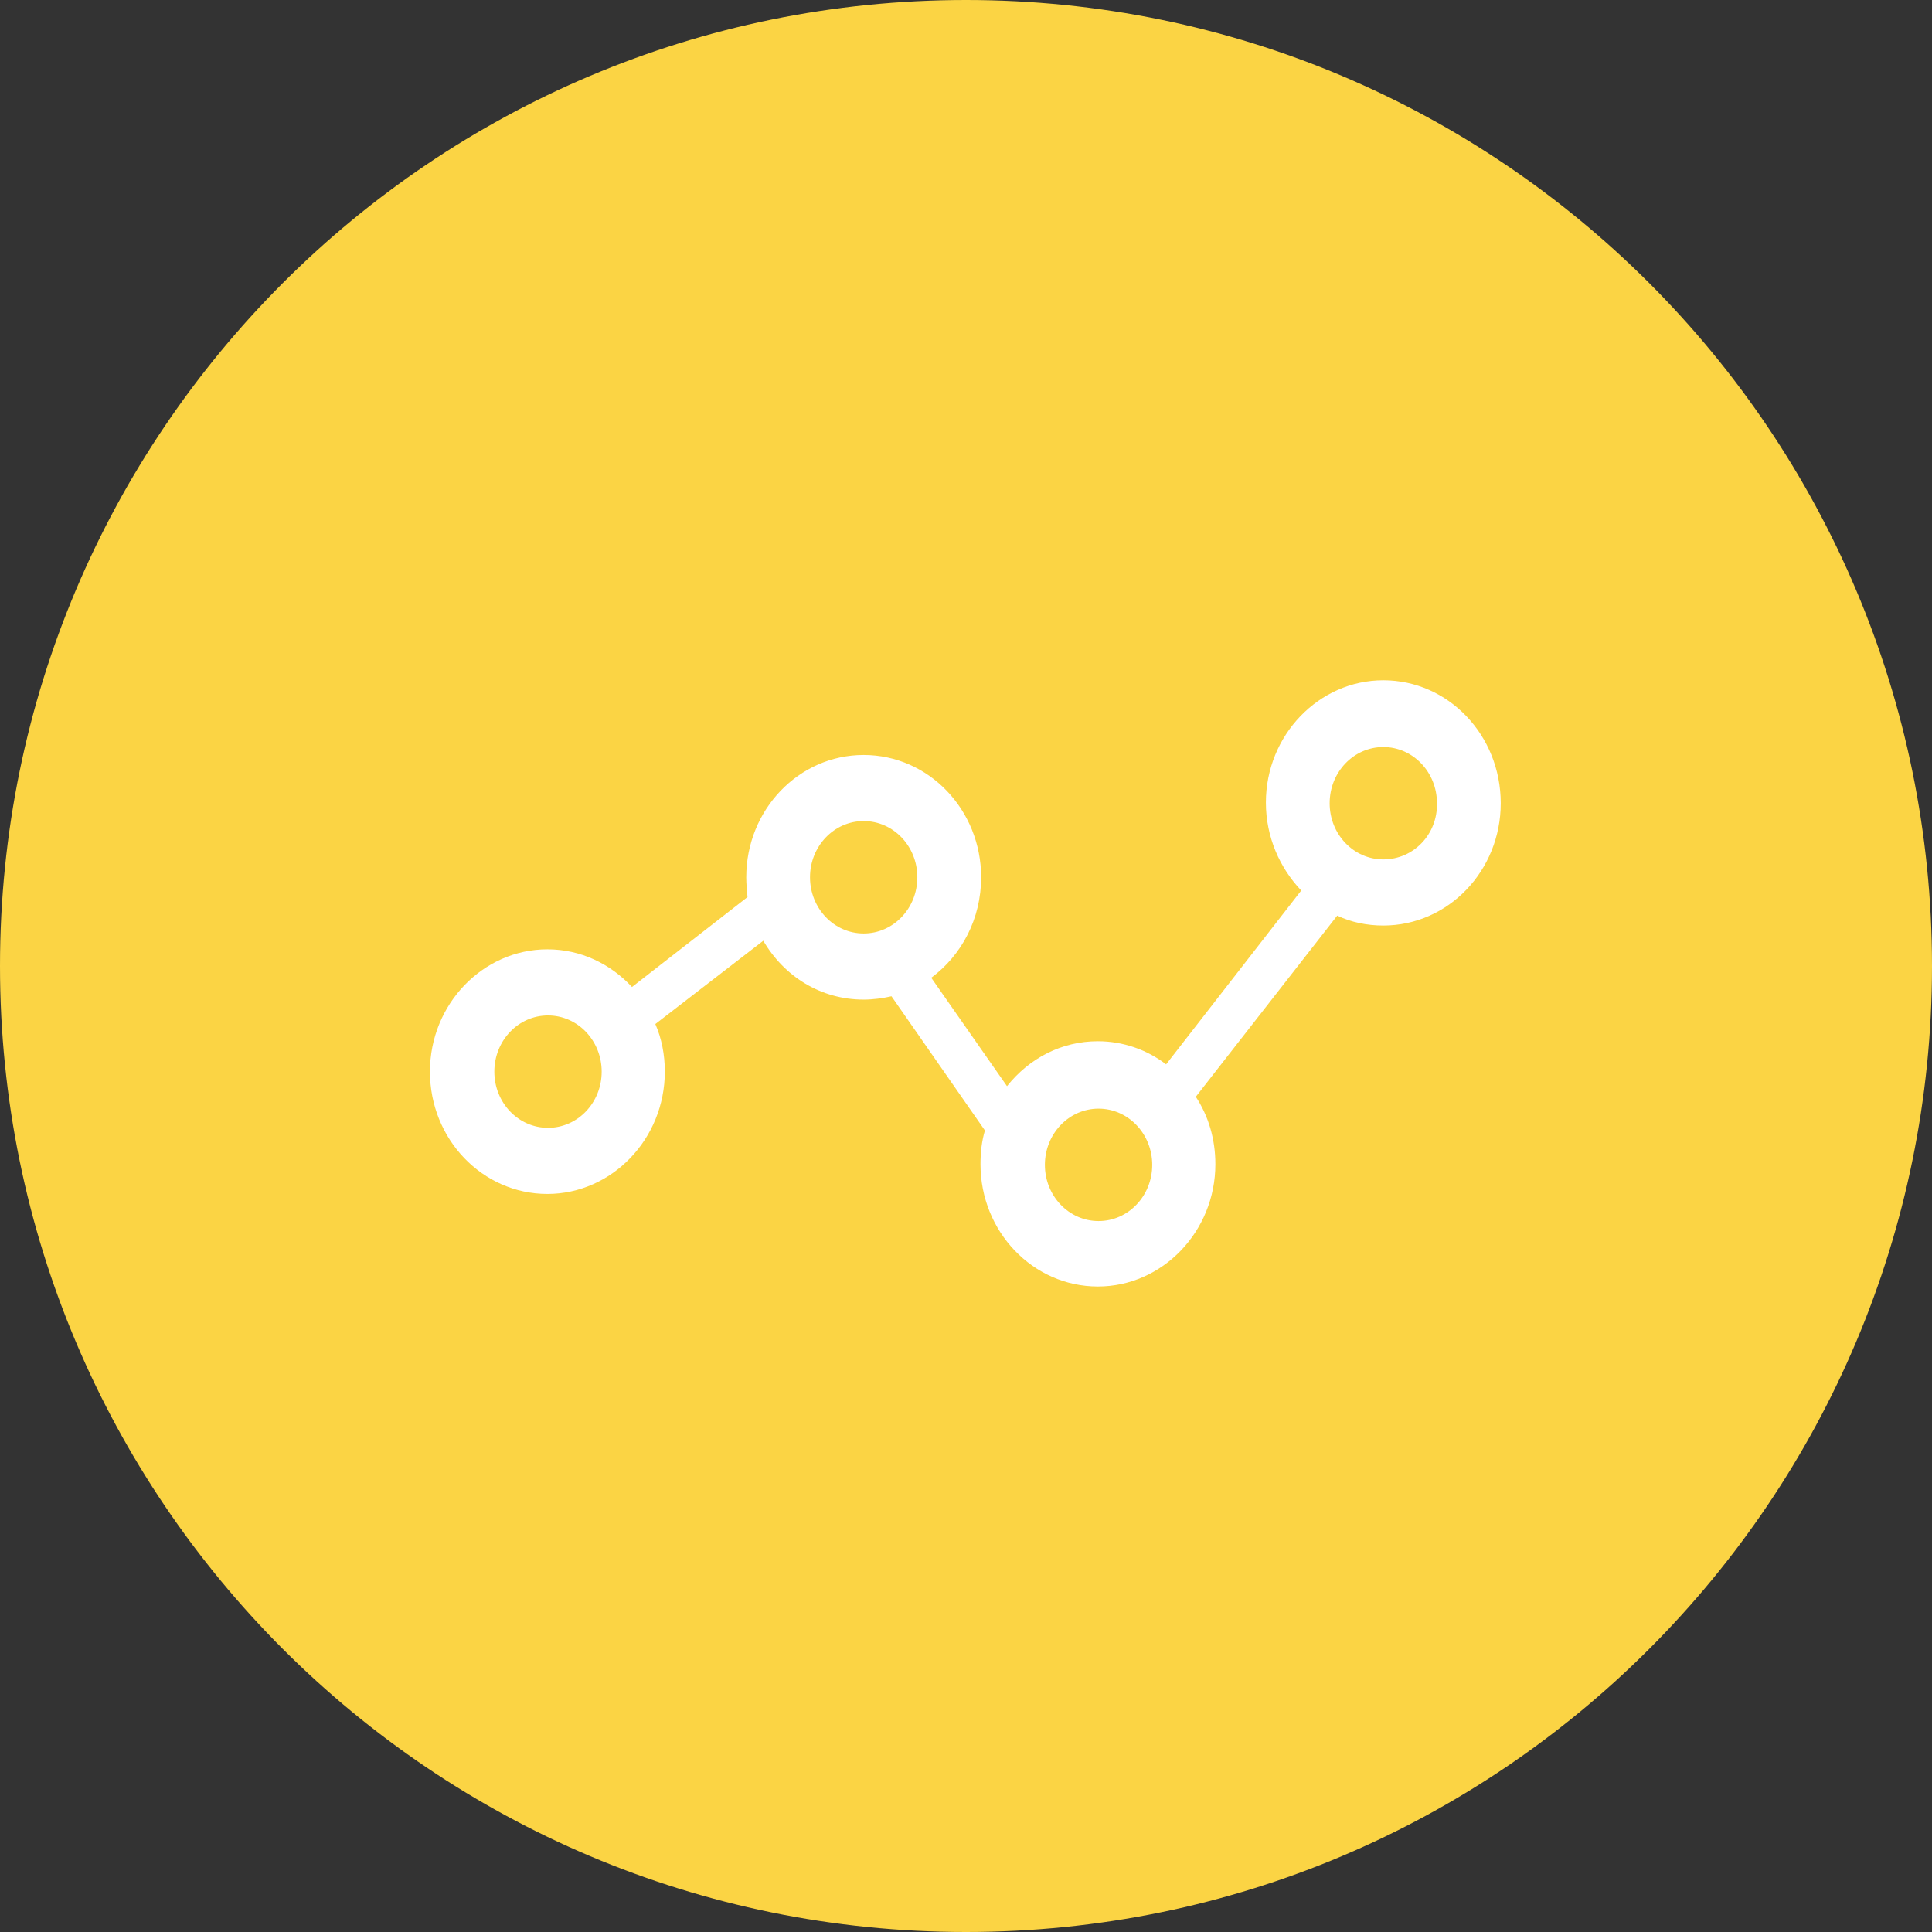 <?xml version="1.0" encoding="UTF-8"?>
<svg width="54px" height="54px" viewBox="0 0 54 54" version="1.1" xmlns="http://www.w3.org/2000/svg" xmlns:xlink="http://www.w3.org/1999/xlink">
    <rect x="0" y="0" width="54" height="54" fill="#333333" stroke="none"/>
    <!-- Generator: Sketch 55.2 (78181) - https://sketchapp.com -->
    <!-- <title>icon/month</title> -->
    <desc>Created with Sketch.</desc>
    <g id="页面1" stroke="none" stroke-width="1" fill="none" fill-rule="evenodd">
        <g id="首页" transform="translate(-1154, -82)">
            <g id="icon/month" transform="translate(1154, 82)">
                <path d="M27,0 C41.912,-2.73923269e-15 54,12.088 54,27 C54,41.912 41.912,54 27,54 C12.088,54 1.82615513e-15,41.912 0,27 C-1.82615513e-15,12.088 12.088,2.73923269e-15 27,0 Z" id="bg/icon备份-3" fill="#FBD444"></path>
                <g id="icon/分析" transform="translate(12, 19)" fill="#FFFFFF" fill-rule="nonzero">
                    <path d="M26.664,0.014 C24.864,0.014 23.382,1.547 23.382,3.432 C23.382,4.393 23.77,5.261 24.37,5.89 L20.593,10.749 C20.064,10.343 19.393,10.103 18.687,10.103 C17.664,10.103 16.764,10.583 16.146,11.359 L14.029,8.329 C14.876,7.701 15.423,6.684 15.423,5.52 C15.423,3.635 13.958,2.102 12.14,2.102 C10.323,2.102 8.858,3.635 8.858,5.52 C8.858,5.705 8.876,5.89 8.893,6.074 L5.664,8.587 C5.064,7.941 4.234,7.534 3.299,7.534 C1.499,7.534 0.017,9.068 0.017,10.953 C0.017,12.837 1.482,14.371 3.299,14.371 C5.099,14.371 6.582,12.837 6.582,10.953 C6.582,10.472 6.493,10.029 6.317,9.622 L9.334,7.294 C9.917,8.292 10.94,8.939 12.14,8.939 C12.405,8.939 12.67,8.902 12.917,8.846 L15.529,12.597 C15.44,12.893 15.405,13.207 15.405,13.54 C15.405,15.424 16.87,16.958 18.687,16.958 C20.487,16.958 21.97,15.424 21.97,13.54 C21.97,12.837 21.776,12.191 21.423,11.655 L25.376,6.592 C25.764,6.777 26.205,6.869 26.664,6.869 C28.482,6.869 29.946,5.335 29.946,3.451 C29.946,1.547 28.482,0.014 26.664,0.014 L26.664,0.014 Z M3.317,12.523 C2.487,12.523 1.817,11.821 1.817,10.953 C1.817,10.084 2.487,9.382 3.317,9.382 C4.146,9.382 4.817,10.084 4.817,10.953 C4.817,11.821 4.146,12.523 3.317,12.523 Z M10.64,5.52 C10.64,4.652 11.311,3.949 12.14,3.949 C12.97,3.949 13.64,4.652 13.64,5.52 C13.64,6.389 12.97,7.091 12.14,7.091 C11.311,7.091 10.64,6.389 10.64,5.52 Z M18.705,15.129 C17.876,15.129 17.205,14.427 17.205,13.558 C17.205,12.69 17.876,11.987 18.705,11.987 C19.534,11.987 20.205,12.69 20.205,13.558 C20.205,14.427 19.534,15.129 18.705,15.129 Z M26.664,5.021 C25.834,5.021 25.164,4.319 25.164,3.451 C25.164,2.582 25.834,1.88 26.664,1.88 C27.493,1.88 28.164,2.582 28.164,3.451 C28.182,4.319 27.511,5.021 26.664,5.021 Z" id="形状"></path>
                </g>
            </g>
        </g>
    </g>
</svg>
